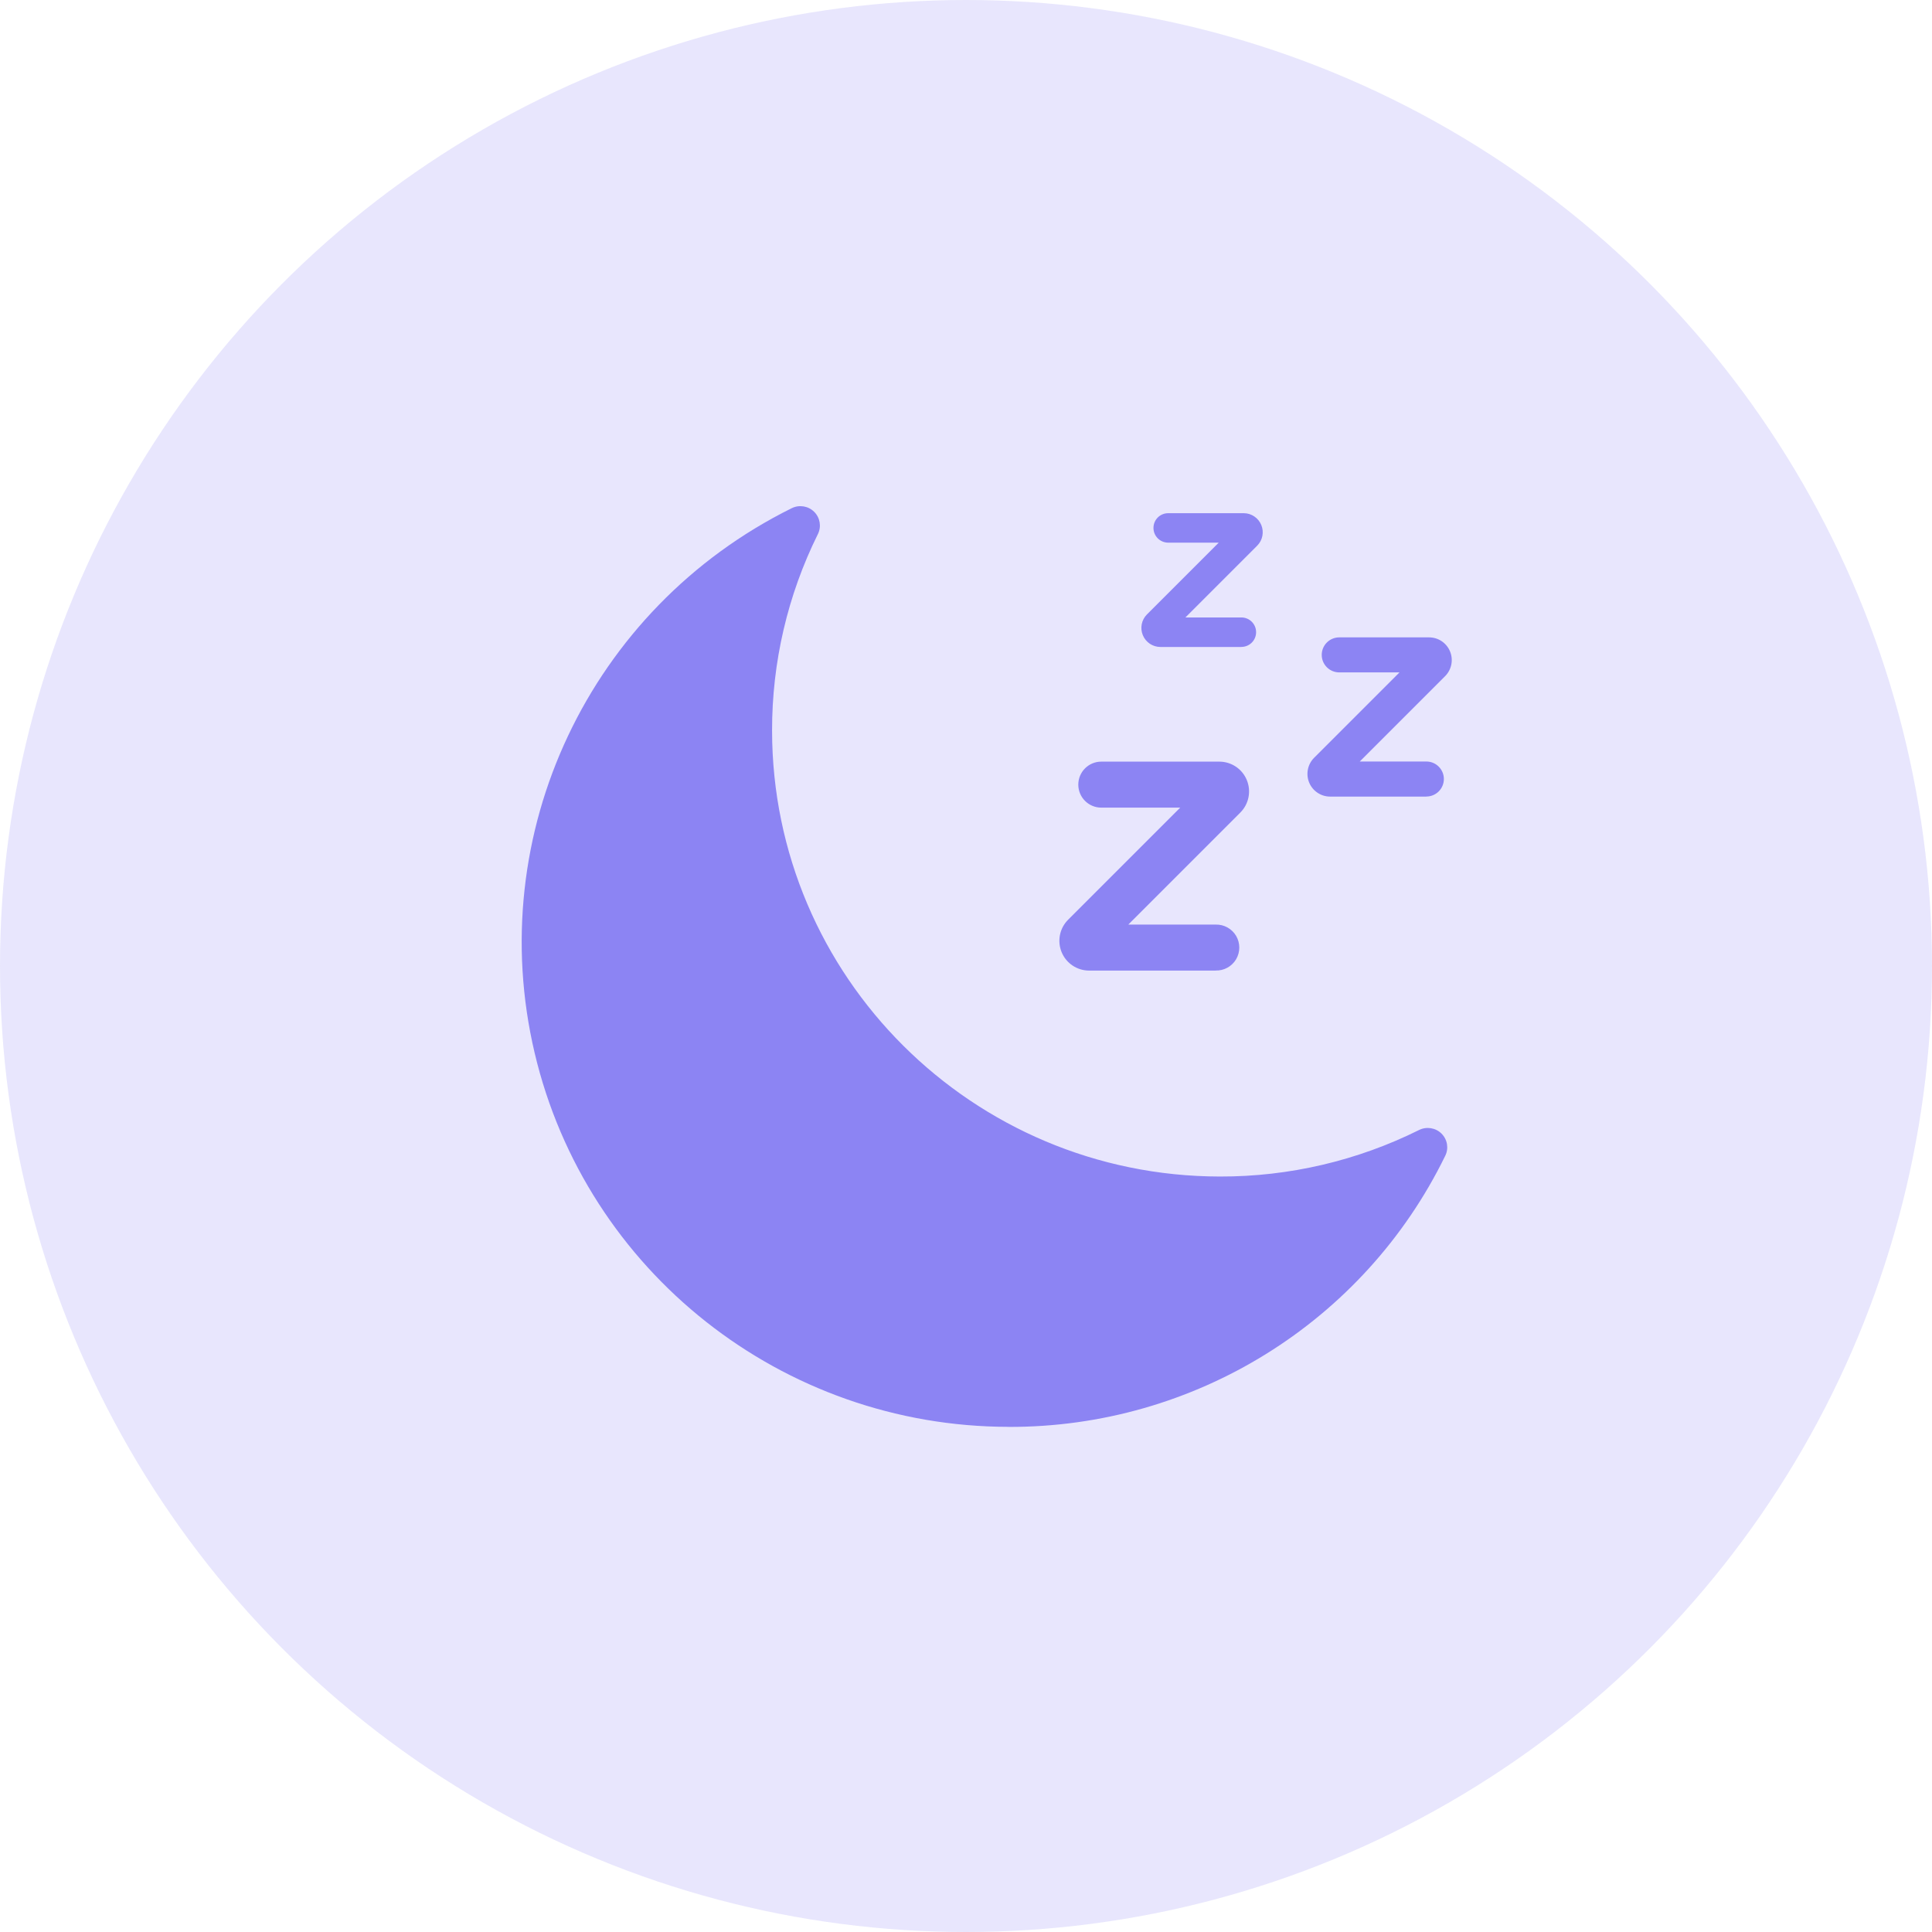 <svg xmlns="http://www.w3.org/2000/svg" width="32" height="32" viewBox="0 0 32 32">
  <g>
    <g opacity=".2">
      <ellipse cx="16" cy="16" fill="rgb(140,132,243)" rx="16" ry="16"/>
    </g>
    <path fill="rgb(140,132,243)" fill-rule="evenodd" d="M16.703 23.633c-3.743-.004-6.993-2.569-7.848-6.195C8 13.812 9.763 10.077 13.114 8.417c.124-.061.273-.037.371.06.098.097.123.245.062.369-.502 1.012-.761 2.126-.759 3.255.003 4.075 3.32 7.38 7.416 7.386 1.146.003 2.276-.261 3.301-.771.124-.061.273-.037.371.06s.123.246.061.369c-1.345 2.755-4.157 4.5-7.236 4.489z"/>
    <path fill="rgb(140,132,243)" fill-rule="evenodd" d="M20.562 10.716h-1.341c-.128-0-.243-.077-.292-.195-.049-.118-.022-.254.068-.344l1.189-1.189h-.837c-.135 0-.244-.109-.244-.244 0-.135.109-.244.244-.244h1.253c.127.001.241.079.289.196.048.117.022.252-.068.342l-1.189 1.189h.927c.135 0 .244.109.244.244 0 .135-.109.244-.244.244l.001.001zm3.064 2.478h-1.595c-.152-0-.289-.092-.347-.232-.058-.14-.026-.302.081-.41l1.415-1.415h-.998c-.16 0-.29-.13-.29-.29 0-.16.13-.29.29-.29h1.489c.152 0.0.288.092.346.232.058.14.026.301-.08.409l-1.415 1.415h1.103c.16 0 .29.13.29.29 0 .16-.13.29-.29.29v.001zm-3.492 2.882h-2.094c-.2 0-.38-.12-.456-.305-.076-.184-.034-.397.108-.538l1.856-1.856h-1.307c-.21 0-.381-.17-.381-.381 0-.21.17-.381.381-.381h1.954c.2-0.0.38.12.456.305.076.184.034.397-.107.538l-1.856 1.856h1.447c.139-.004.268.068.339.187.07.119.07.268 0 .387-.07.119-.2.191-.339.187z"/>
  </g>
</svg>
